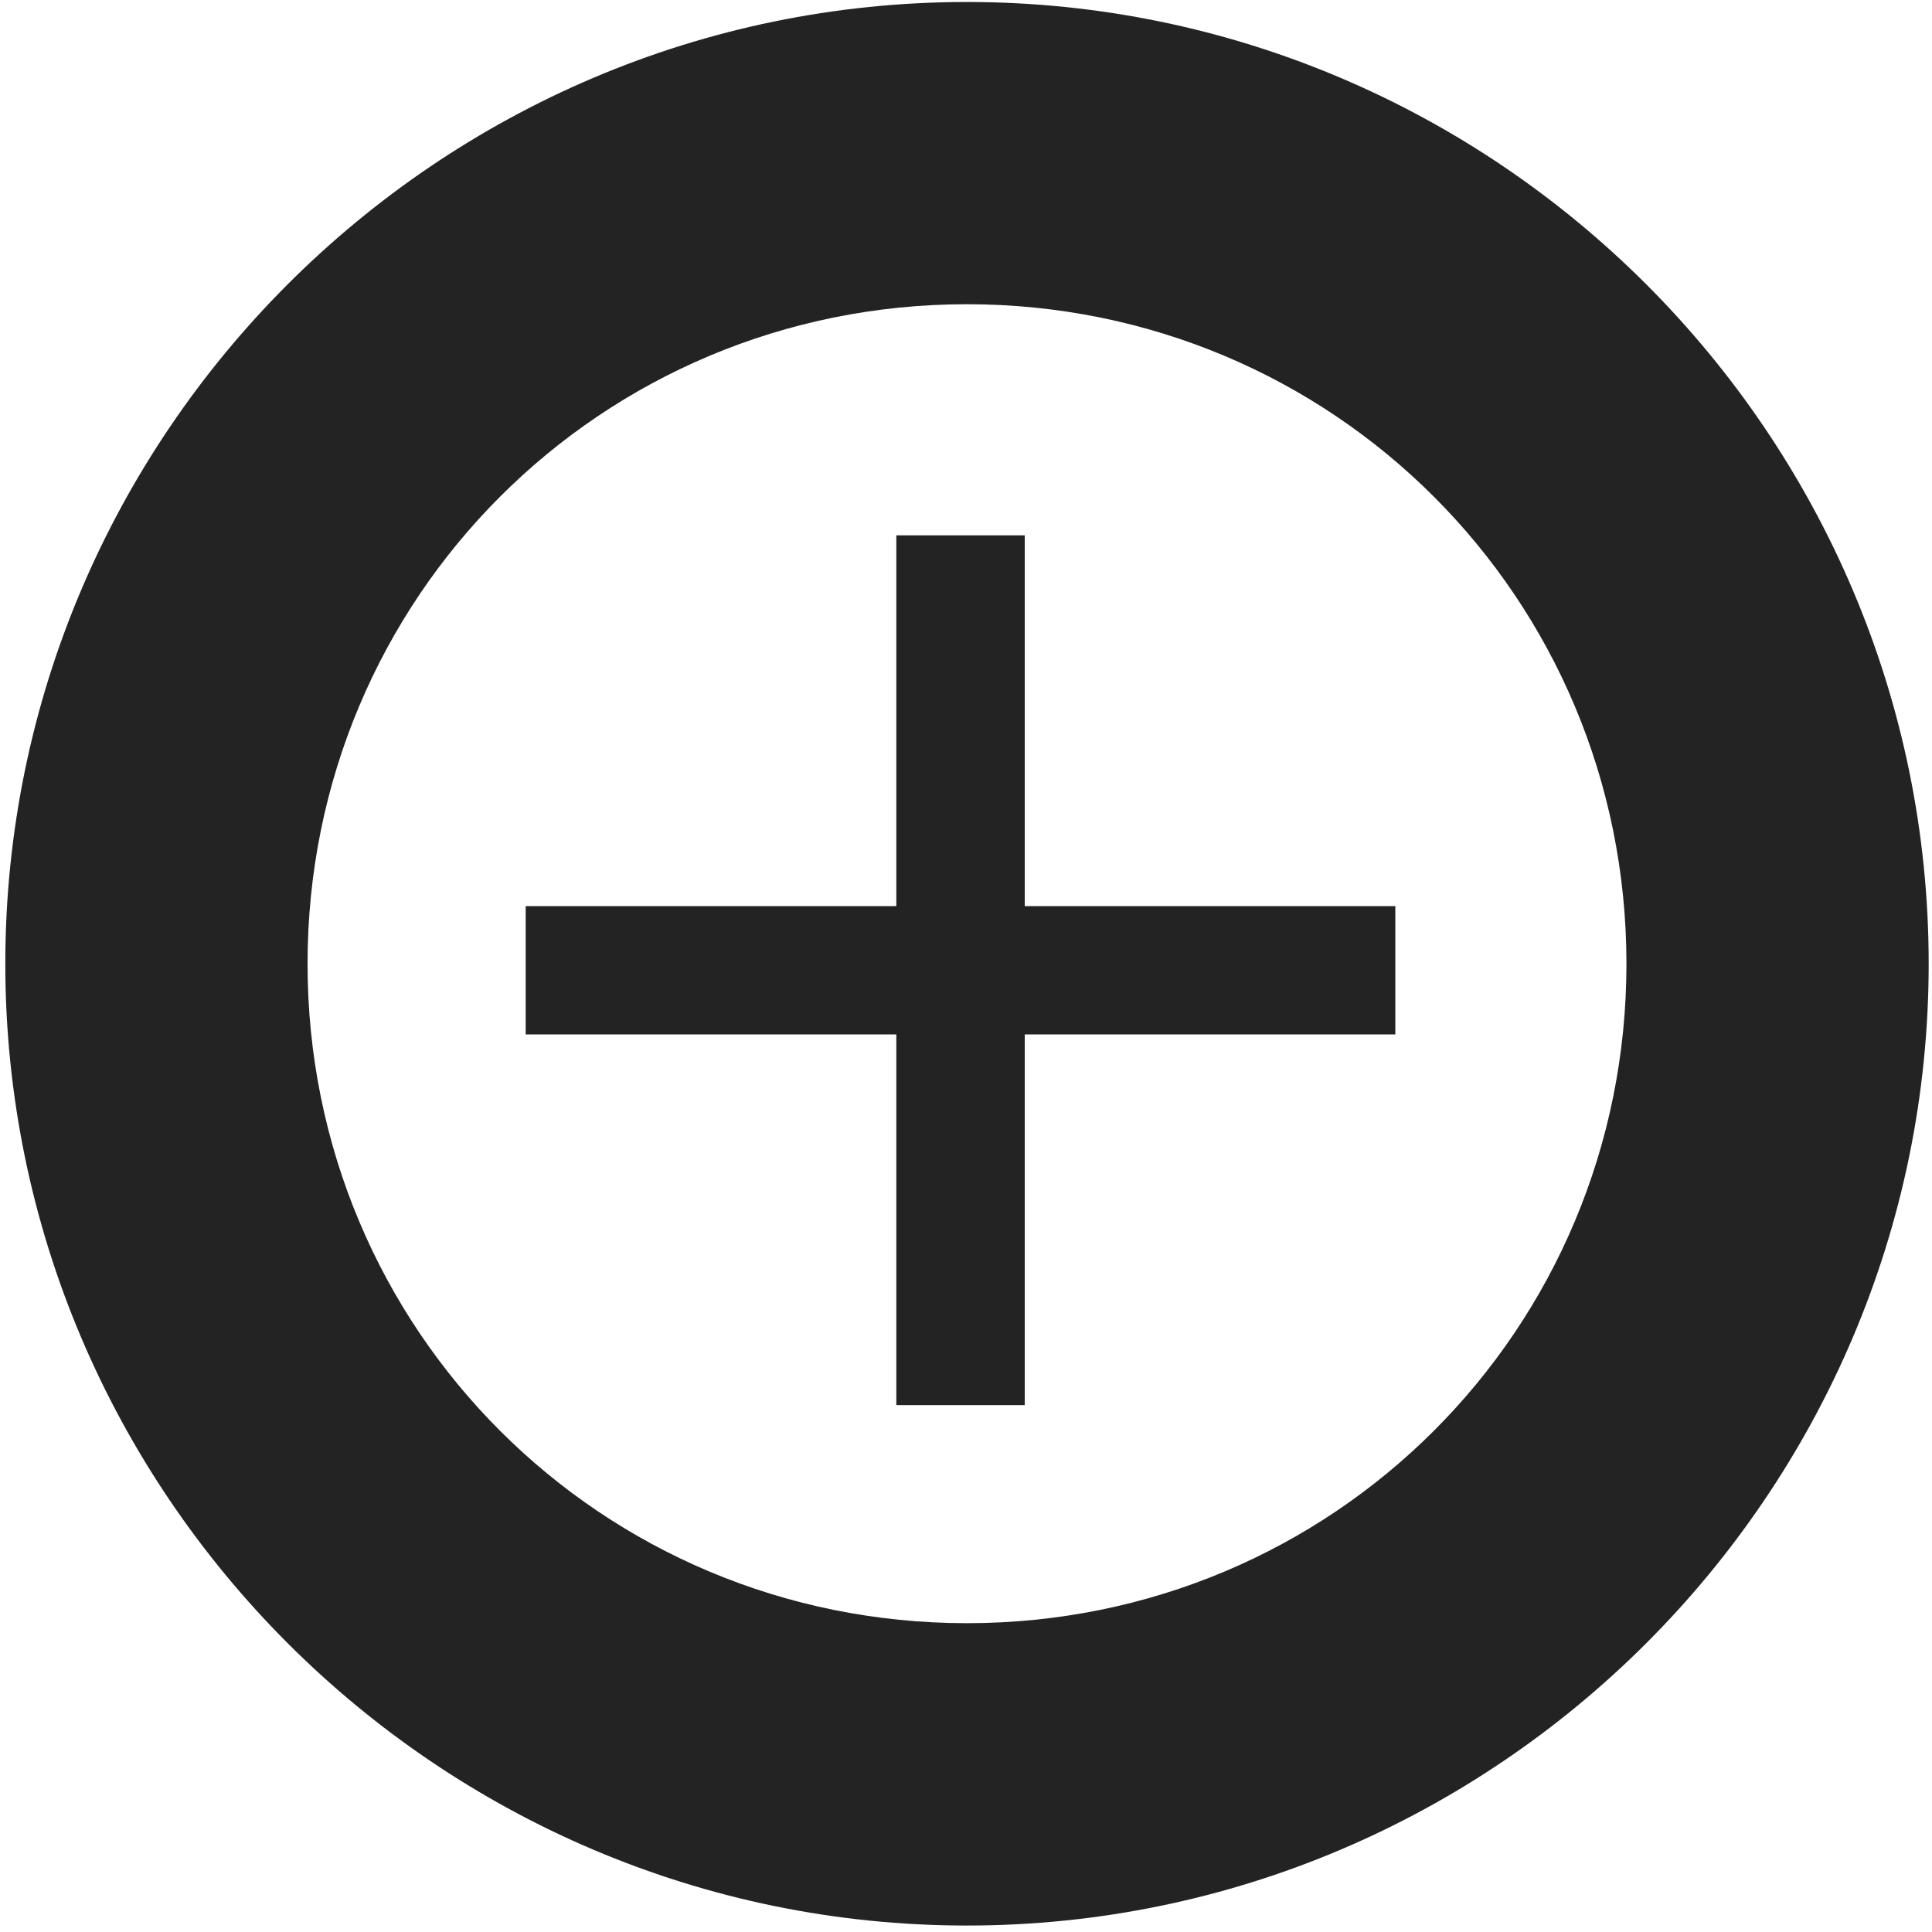 <?xml version="1.0" encoding="UTF-8" standalone="no"?>
<svg
   id="Calque_1"
   data-name="Calque 1"
   viewBox="0 0 32 32"
   version="1.1"
   sodipodi:docname="target-pivot-anchor-point_sd.svg"
   inkscape:version="1.1 (c68e22c387, 2021-05-23)"
   inkscape:export-filename="D:\DEV_SRC\RxOT\DuAEF\DuAEF_Duik\icons\w16\w16_zero.png"
   inkscape:export-xdpi="48"
   inkscape:export-ydpi="48"
   xmlns:inkscape="http://www.inkscape.org/namespaces/inkscape"
   xmlns:sodipodi="http://sodipodi.sourceforge.net/DTD/sodipodi-0.dtd"
   xmlns="http://www.w3.org/2000/svg"
   xmlns:svg="http://www.w3.org/2000/svg"
   xmlns:rdf="http://www.w3.org/1999/02/22-rdf-syntax-ns#"
   xmlns:cc="http://creativecommons.org/ns#"
   xmlns:dc="http://purl.org/dc/elements/1.1/">
  <sodipodi:namedview
     id="namedview25"
     pagecolor="#ffffff"
     bordercolor="#111111"
     borderopacity="1"
     inkscape:pageshadow="0"
     inkscape:pageopacity="0"
     inkscape:pagecheckerboard="1"
     showgrid="false"
     inkscape:zoom="18.605747"
     inkscape:cx="4.6491012"
     inkscape:cy="15.075987"
     inkscape:window-width="1920"
     inkscape:window-height="1027"
     inkscape:window-x="-8"
     inkscape:window-y="-8"
     inkscape:window-maximized="1"
     inkscape:current-layer="Calque_1"
     inkscape:snap-bbox="true"
     inkscape:bbox-paths="true"
     inkscape:bbox-nodes="true"
     inkscape:snap-bbox-edge-midpoints="true"
     inkscape:snap-bbox-midpoints="true" />
  <defs
     id="defs4">
    <style
       id="style2">.cls-1,.cls-2{fill:none;stroke:#e3e3e3;stroke-miterlimit:10;}.cls-1{stroke-width:3px;}.cls-2{stroke-width:2px;}</style>
  </defs>
  <title
     id="title6">measure_l</title>
  <path
     id="path3259"
     style="color:#000000;fill:#232323;stroke-linecap:round;-inkscape-stroke:none;fill-opacity:1"
     d="M 16.016 0.033 C 7.248 0.033 0.088 7.195 0.088 15.963 C 0.088 24.731 7.248 31.893 16.016 31.893 C 24.783 31.893 31.945 24.731 31.945 15.963 C 31.945 7.195 24.783 0.033 16.016 0.033 z M 16.016 5.039 C 22.078 5.039 26.939 9.901 26.939 15.963 C 26.939 22.025 22.078 26.885 16.016 26.885 C 9.953 26.885 5.094 22.025 5.094 15.963 C 5.094 9.901 9.953 5.039 16.016 5.039 z M 14.846 8.867 L 14.846 15.008 L 8.707 15.008 L 8.707 17.133 L 14.846 17.133 L 14.846 23.273 L 16.973 23.273 L 16.973 17.133 L 23.111 17.133 L 23.111 15.008 L 16.973 15.008 L 16.973 8.867 L 14.846 8.867 z " />
</svg>
